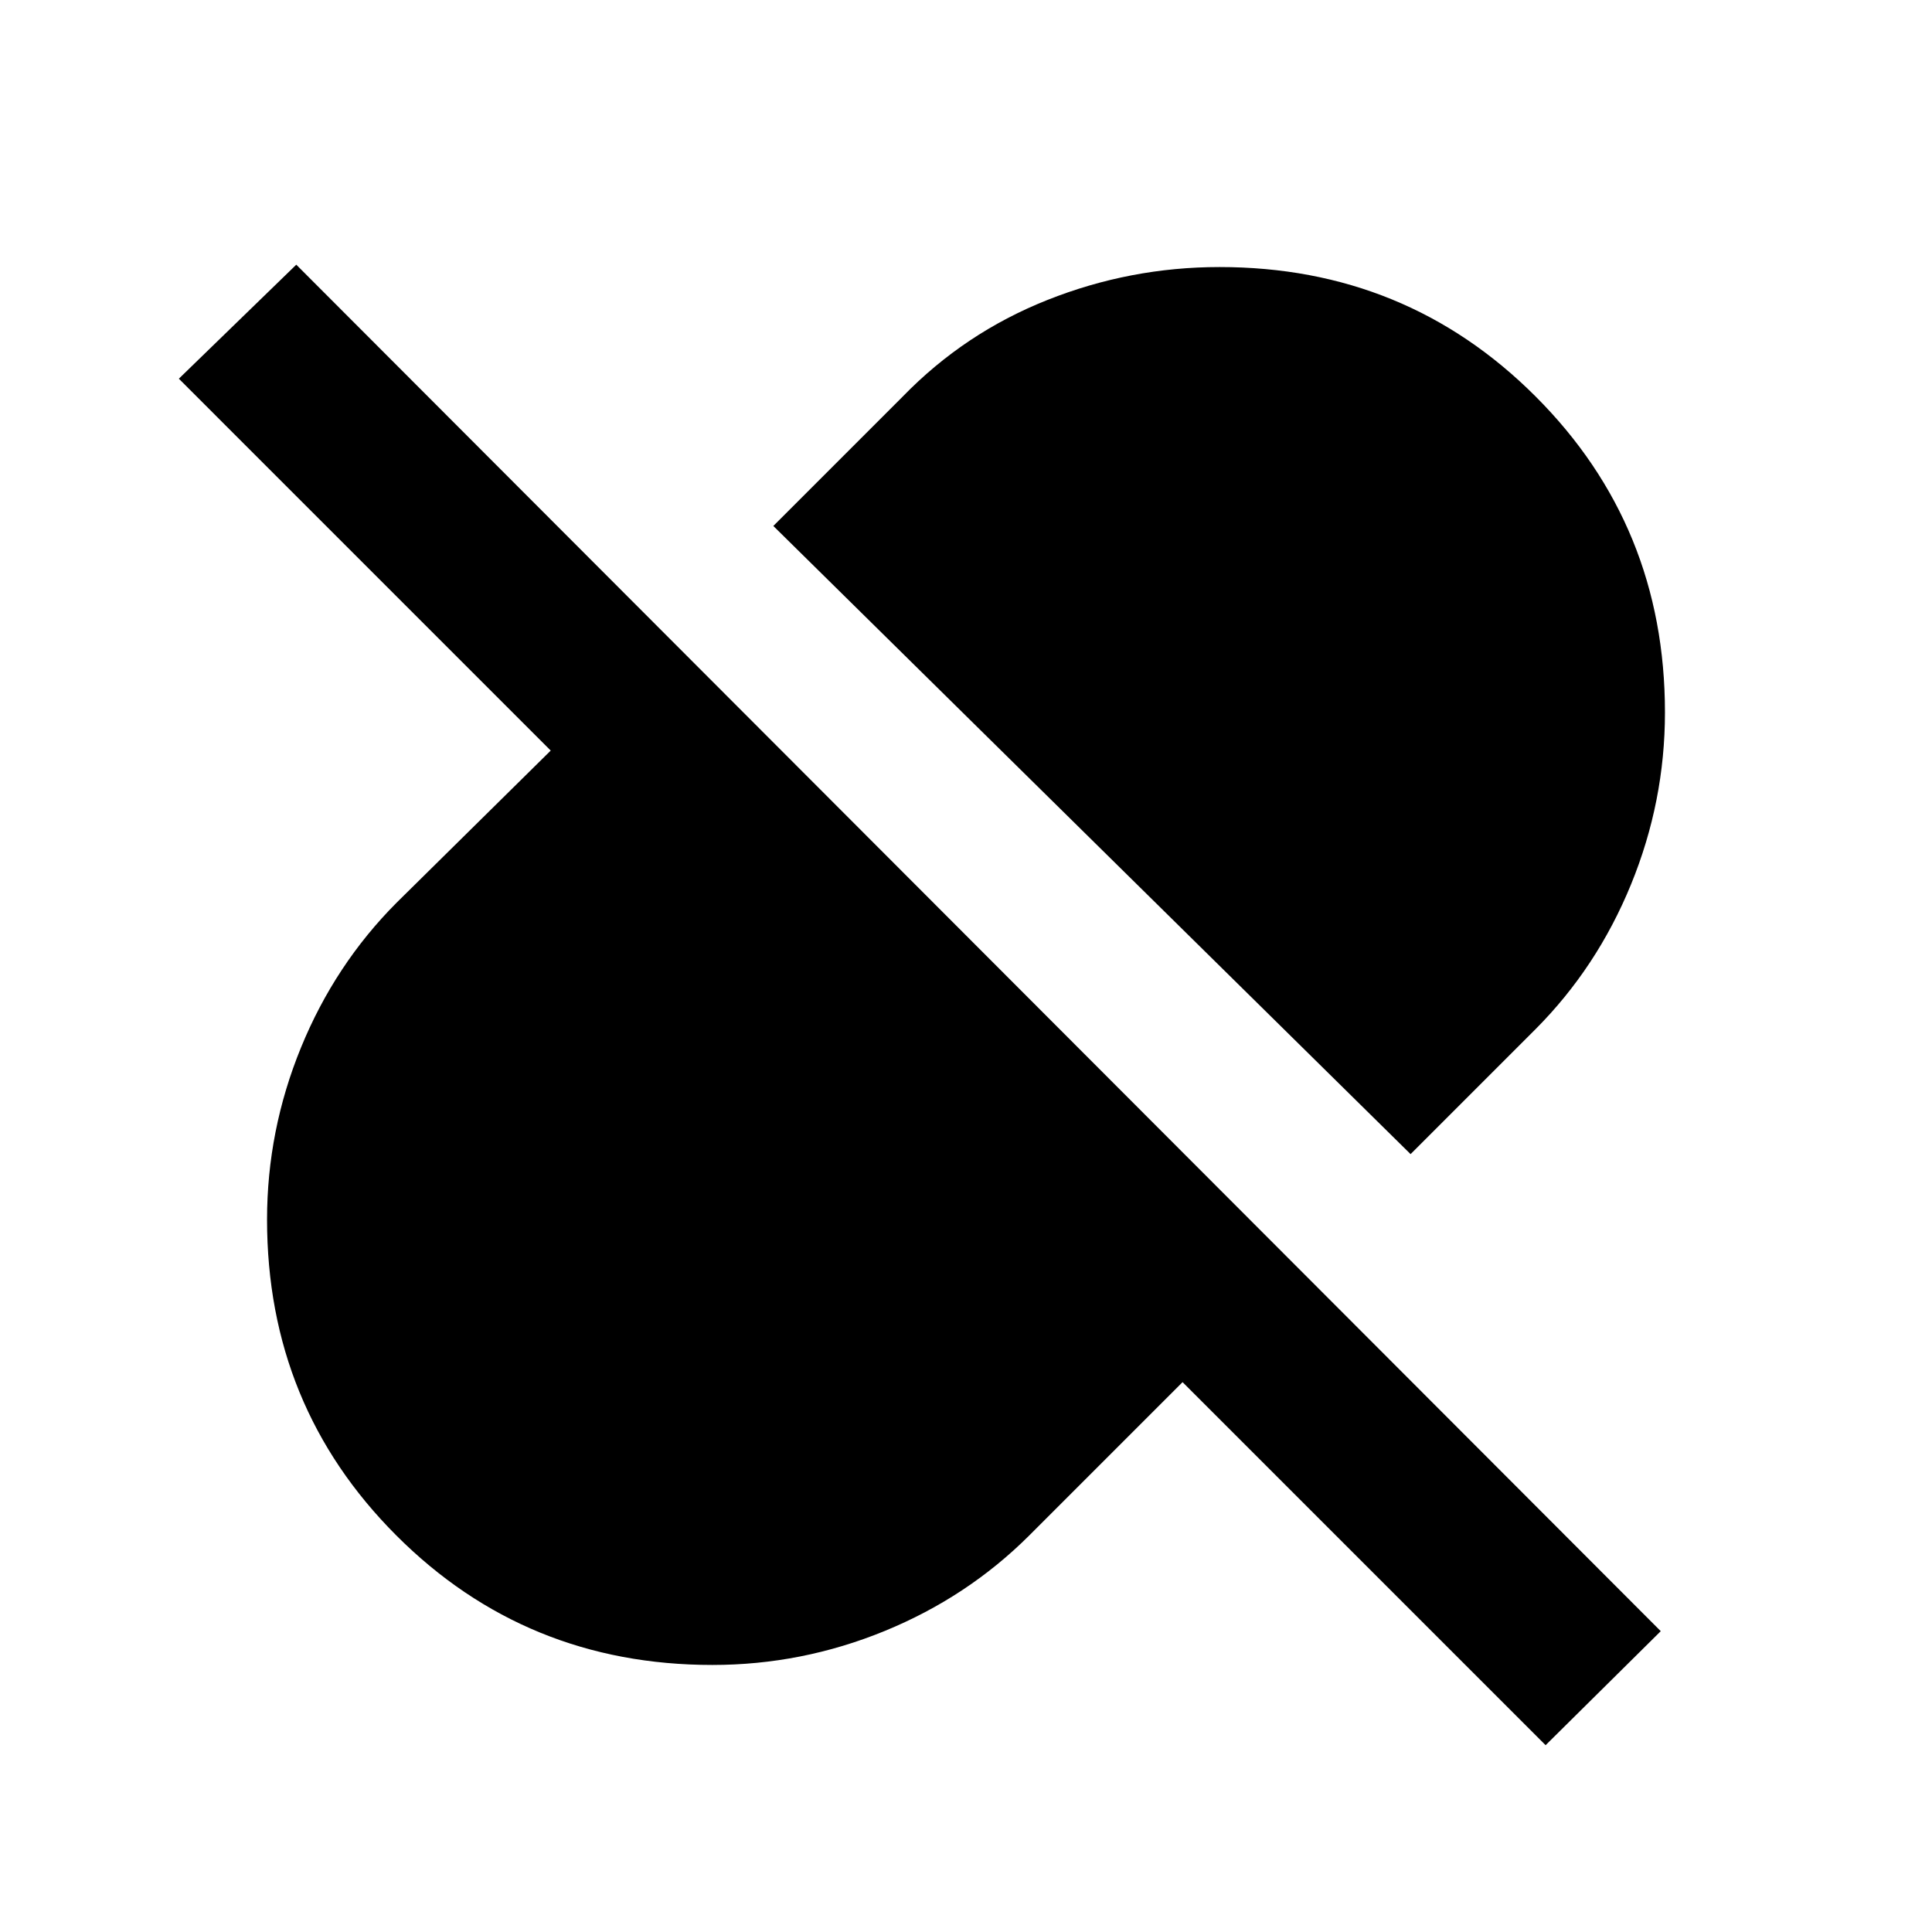 <svg xmlns="http://www.w3.org/2000/svg" height="20" viewBox="0 96 960 960" width="20"><path d="M700.914 669.478 384.261 357.347l64.26-64.26q30.707-31.645 71.893-48.018Q561.6 228.695 606 228.695q92.723 0 157.014 64.291Q827.305 357.277 827.305 450q0 44.261-16.874 85.497-16.873 41.236-47.518 71.982l-61.999 61.999ZM768 963.174 587.609 782.783l-76.13 76.13q-30.707 30.645-71.893 47.518Q398.4 923.305 354 923.305q-92.723 0-157.014-64.291Q132.695 794.723 132.695 702q0-44.261 16.874-85.497 16.873-41.236 47.518-71.982l76.565-75.565L88.87 284.174l58.348-56.653 678 679L768 963.174Z"/></svg>